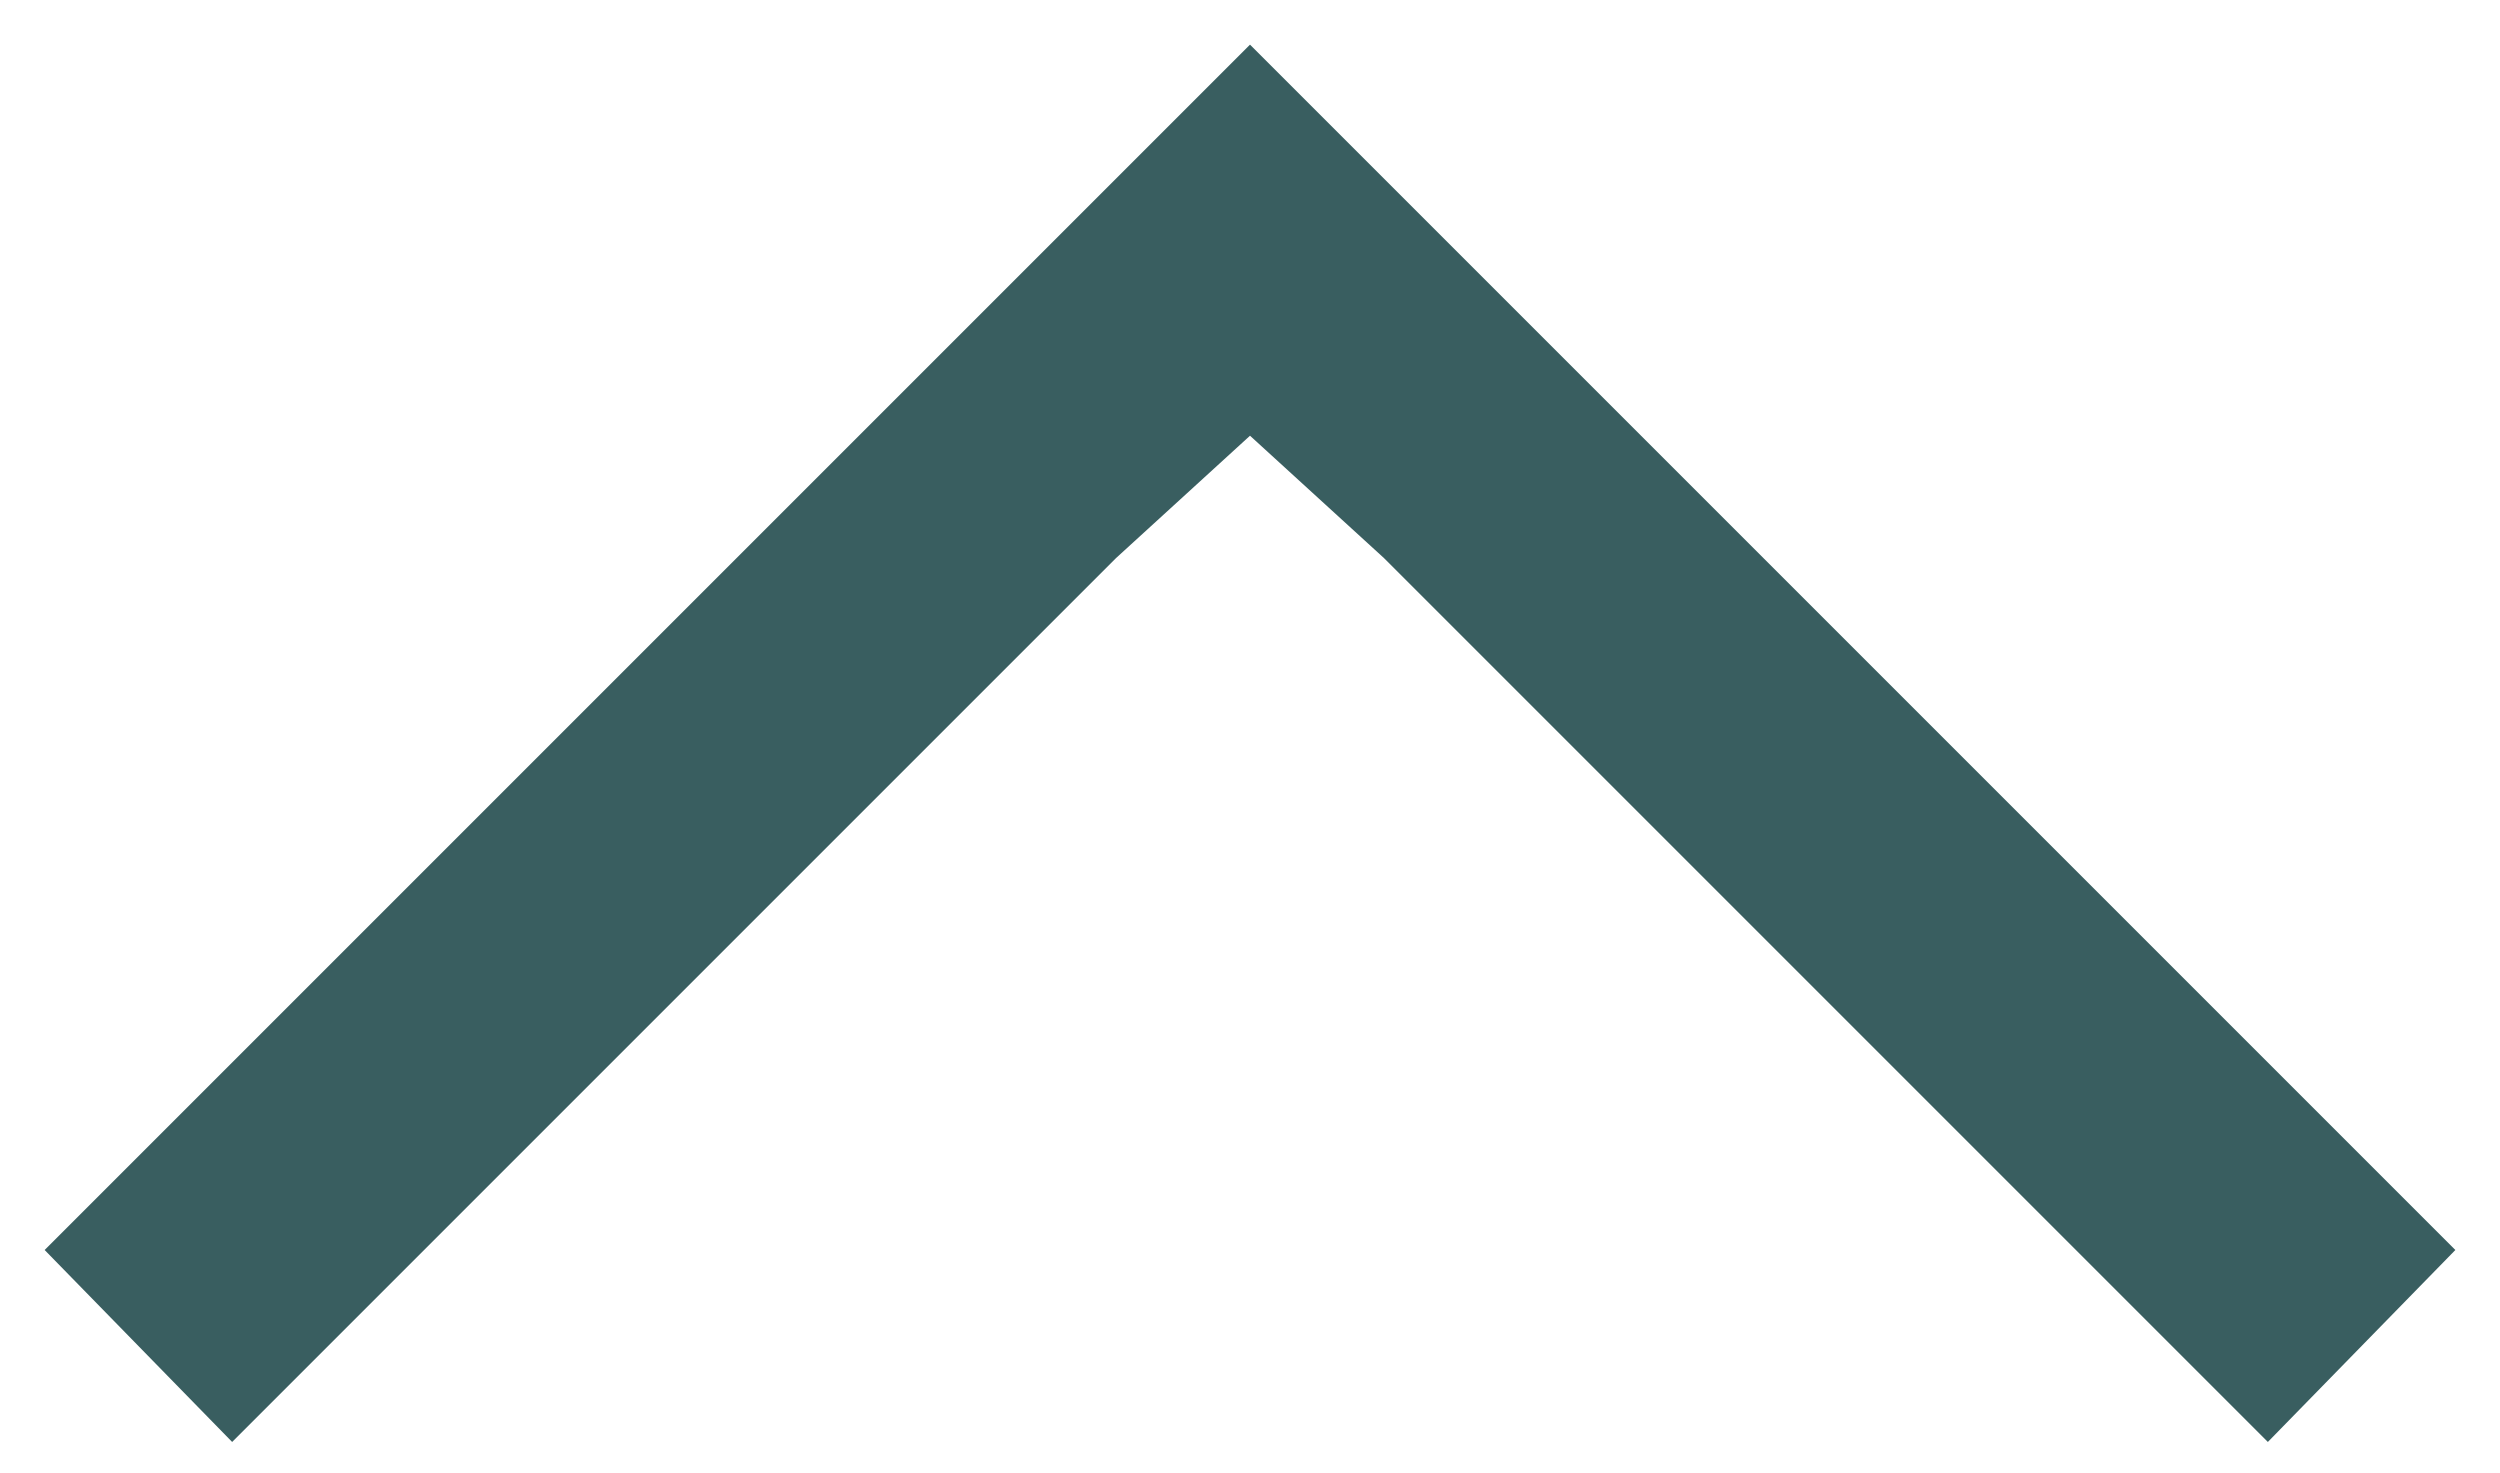 <?xml version="1.0" encoding="UTF-8"?>
<svg width="56px" height="33px" viewBox="0 0 56 33" version="1.1" xmlns="http://www.w3.org/2000/svg" xmlns:xlink="http://www.w3.org/1999/xlink">
    <title>chevron-up</title>
    <g id="Page-1" stroke="none" stroke-width="1" fill="none" fill-rule="evenodd">
        <g id="chevron-up" fill="#395E60" fill-rule="nonzero">
            <g id="Group_16" transform="translate(28.061, 16.3) rotate(180) translate(-28.061, -16.3) translate(0.561, 0.3)">
                <polygon id="Path_34" points="50.361 0 30.561 19.8 27.561 22.54 24.561 19.8 4.761 0 0.561 4.3 27.561 31.3 54.561 4.3"></polygon>
            </g>
        </g>
    </g>
</svg>